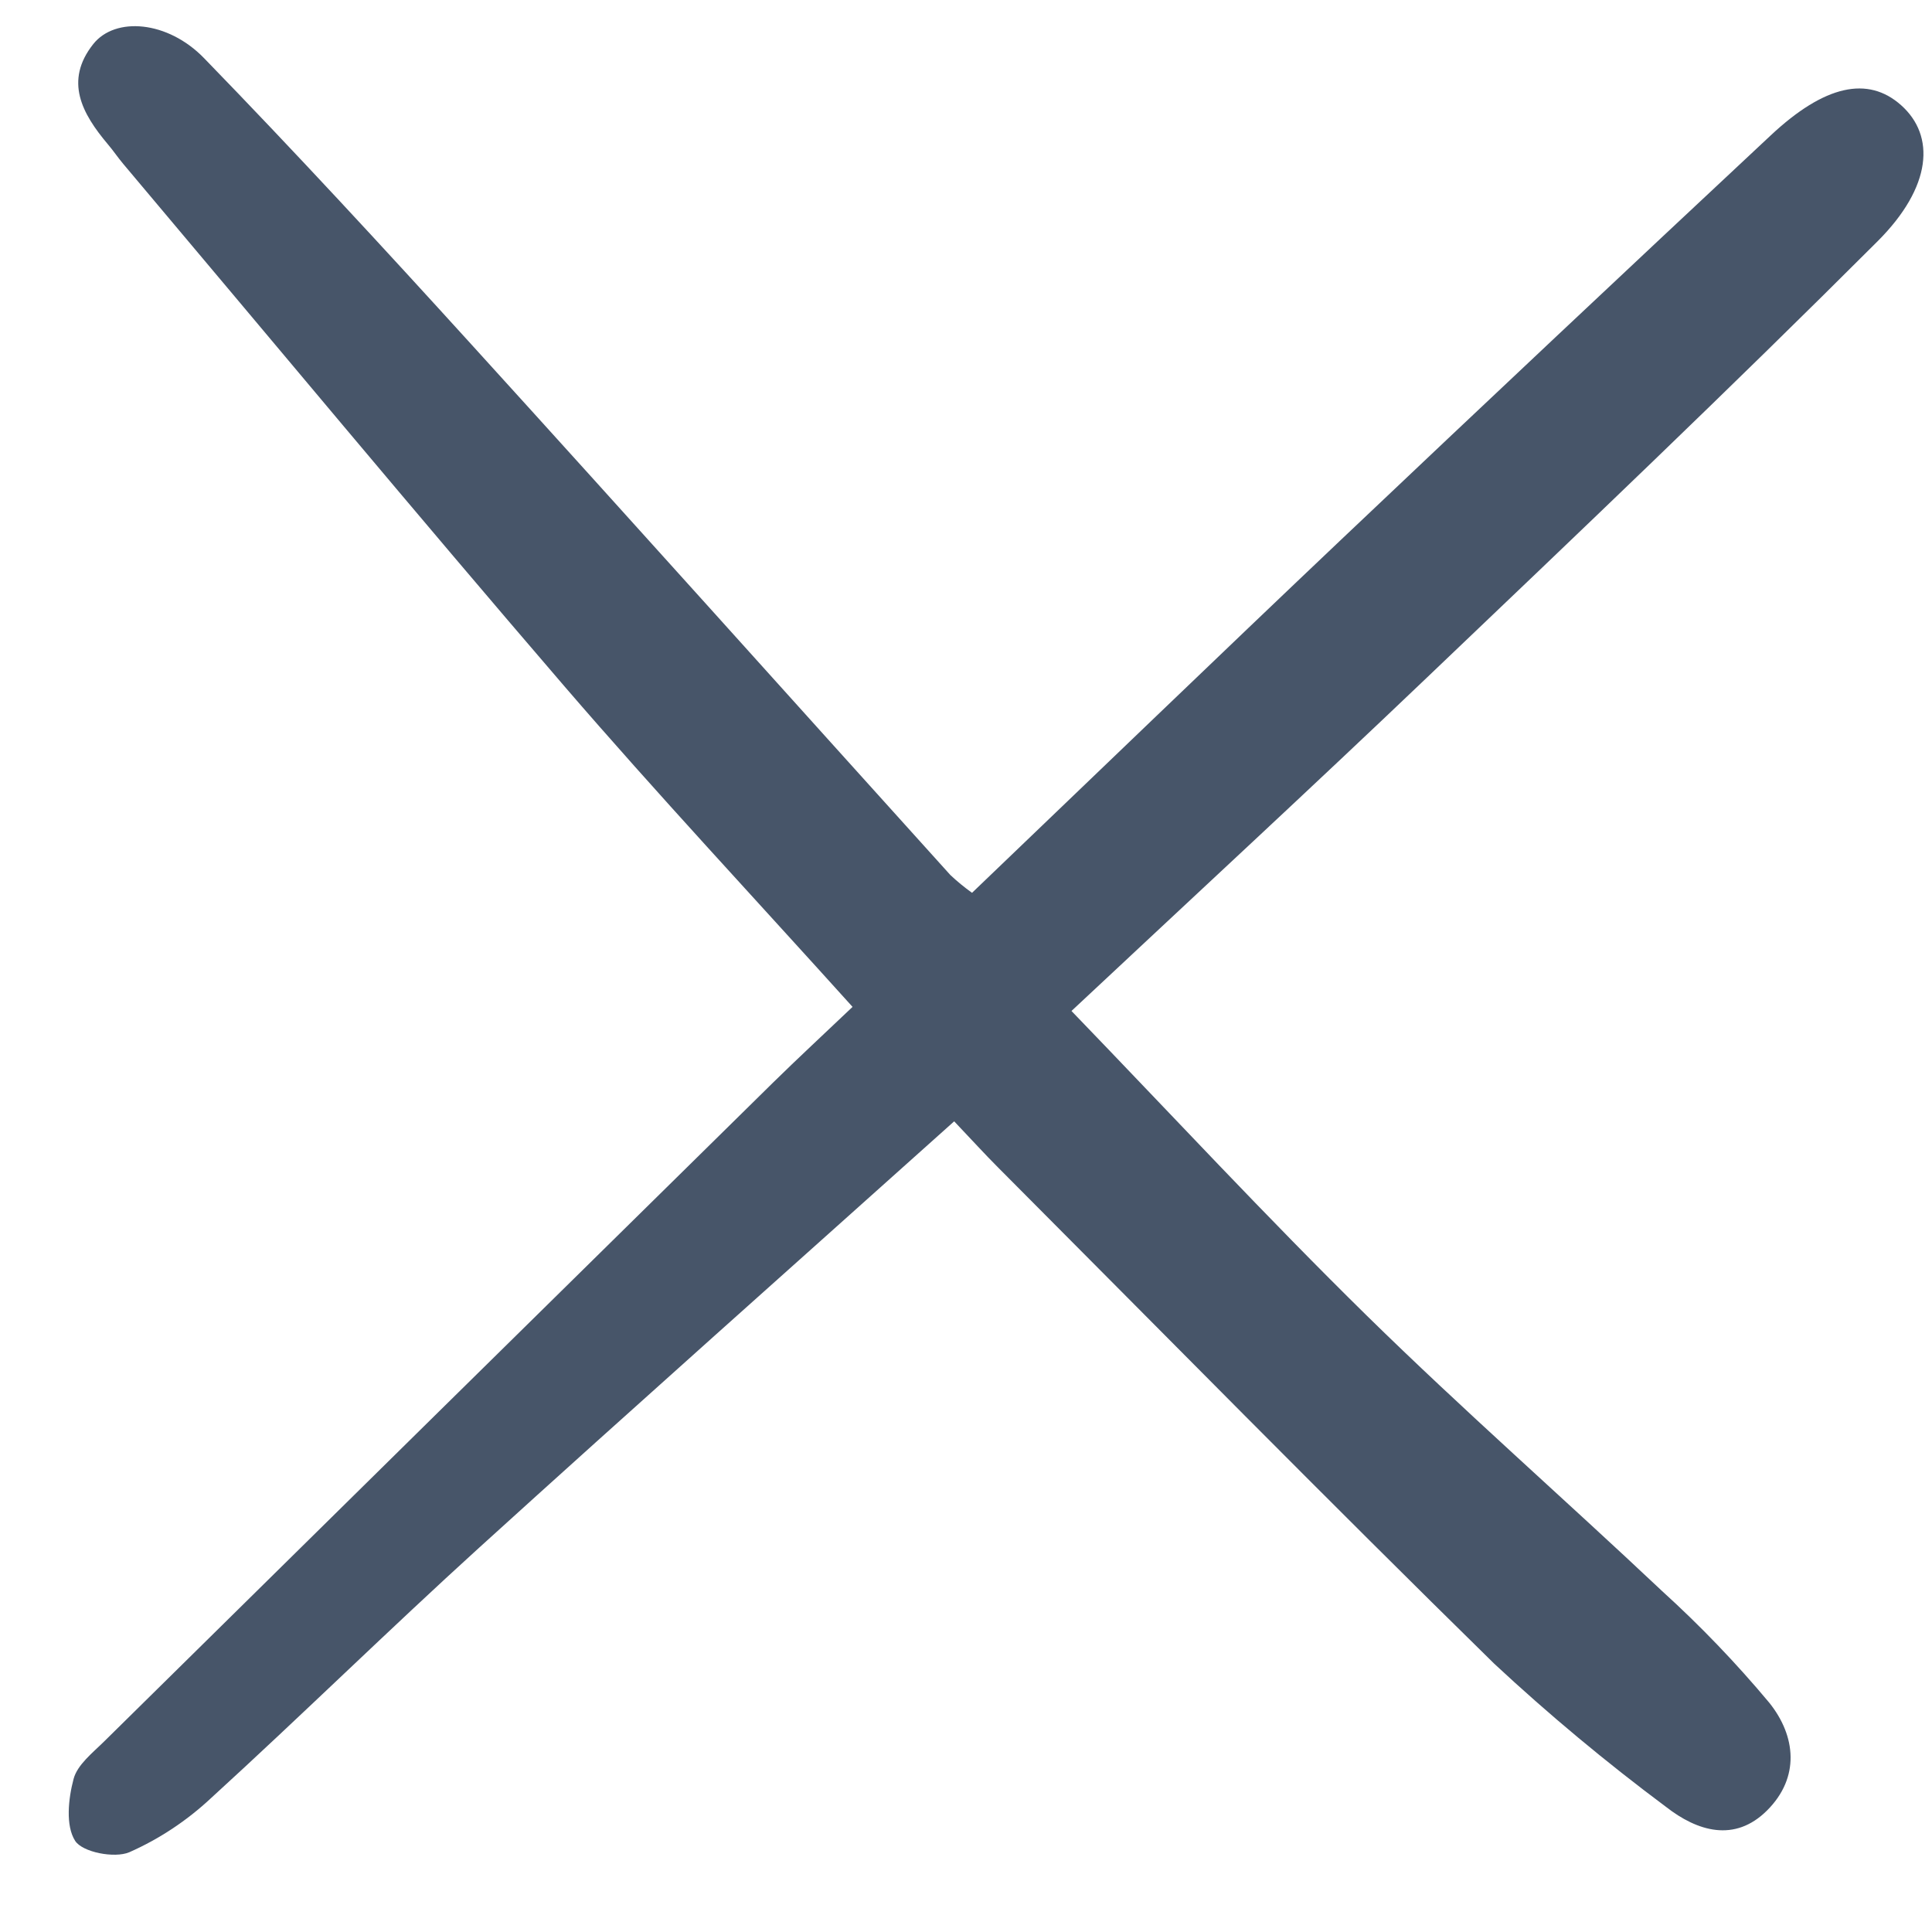 <svg width="25" height="25" viewBox="0 0 25 25" fill="none" xmlns="http://www.w3.org/2000/svg">
<g clip-path="url(#clip0_913_1812)">
<path d="M12.347 14.51C10.26 16.381 8.219 18.194 6.198 20.029C5.027 21.093 3.898 22.202 2.73 23.268C2.419 23.559 2.062 23.796 1.673 23.968C1.481 24.049 1.066 23.968 0.972 23.82C0.847 23.624 0.884 23.276 0.952 23.02C1.001 22.834 1.202 22.679 1.353 22.529C4.235 19.687 7.119 16.847 10.003 14.009C10.327 13.691 10.66 13.383 11.032 13.029C9.771 11.63 8.509 10.28 7.303 8.88C5.38 6.644 3.495 4.375 1.594 2.12C1.525 2.038 1.465 1.948 1.395 1.866C1.063 1.472 0.828 1.048 1.207 0.57C1.491 0.213 2.169 0.266 2.641 0.753C3.817 1.964 4.962 3.205 6.098 4.455C8.172 6.737 10.23 9.033 12.297 11.322C12.385 11.405 12.479 11.482 12.578 11.553C14.176 10.023 15.757 8.498 17.35 6.987C19.198 5.235 21.053 3.49 22.914 1.751C23.612 1.098 24.172 0.98 24.6 1.361C25.044 1.756 25.003 2.416 24.295 3.123C22.381 5.036 20.42 6.903 18.461 8.771C16.969 10.195 15.453 11.595 13.865 13.082C15.155 14.419 16.39 15.751 17.684 17.022C18.927 18.242 20.239 19.392 21.506 20.587C22.002 21.037 22.466 21.52 22.895 22.034C23.241 22.466 23.292 23.001 22.867 23.426C22.447 23.846 21.962 23.697 21.557 23.38C20.784 22.804 20.042 22.186 19.336 21.529C17.174 19.409 15.05 17.249 12.912 15.104C12.743 14.935 12.582 14.757 12.347 14.51Z" fill="#475569"/>
</g>
<defs>
<clipPath id="clip0_913_1812">
<rect width="24" height="24" fill="white" transform="translate(0.889 0.169)"/>
</clipPath>
</defs>
</svg>
